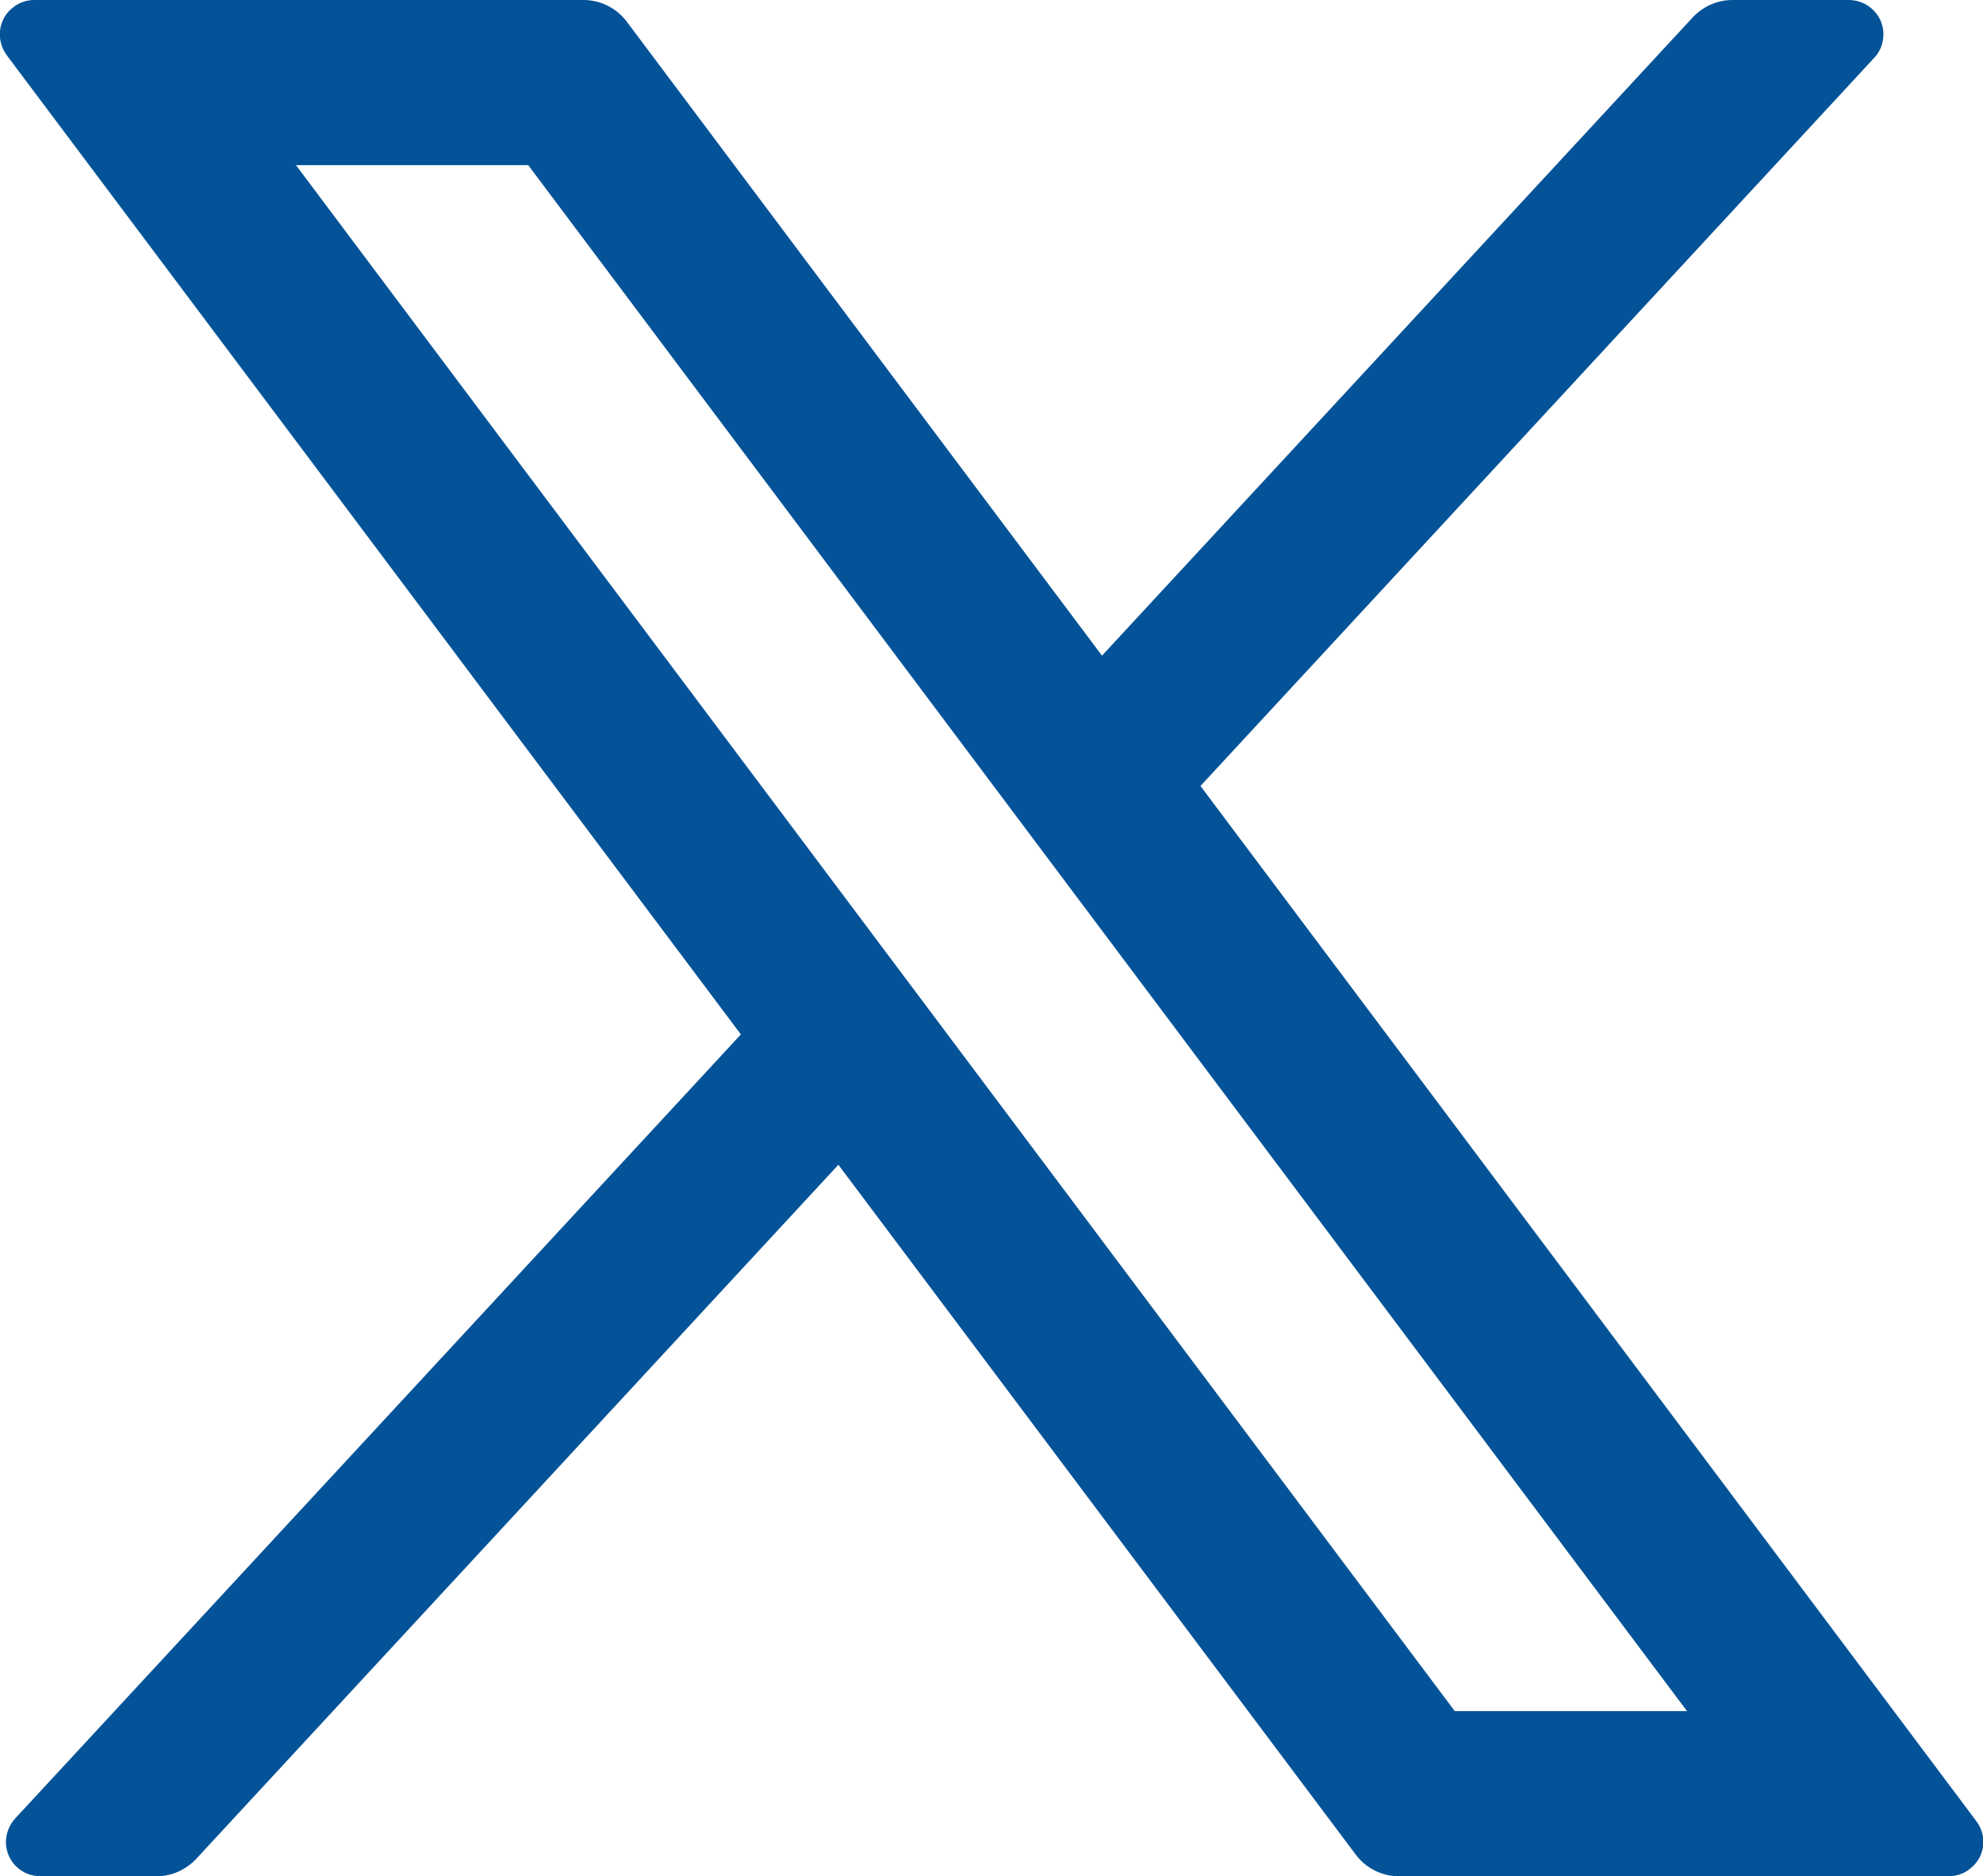 <?xml version="1.0" encoding="UTF-8"?><svg id="b" xmlns="http://www.w3.org/2000/svg" width="40.47" height="38.29" xmlns:xlink="http://www.w3.org/1999/xlink" viewBox="0 0 40.47 38.29"><defs><clipPath id="e"><rect width="40.47" height="38.29" fill="none" stroke-width="0"/></clipPath></defs><g id="c"><g id="d"><g clip-path="url(#e)"><g id="f"><path id="g" d="m28.55,38.29c-.34,0-.67-.16-.88-.44l-10.56-14.08-13.11,14.17c-.21.22-.5.35-.8.35H.83c-.39,0-.7-.3-.71-.69,0-.18.07-.36.19-.49l14.81-16L.14,1.13C-.09.82-.04.38.27.15.39.05.55,0,.7,0h11.21c.34,0,.67.16.88.44l9.7,12.94L34.55.35c.21-.22.5-.35.8-.35h2.38c.28,0,.53.16.65.42.11.26.06.56-.13.76l-13.75,14.86,15.83,21.12c.24.31.18.75-.13.98-.12.1-.28.15-.44.15h-11.21Zm5.88-3.37L10.78,3.37h-4.74l23.65,31.55h4.74Z" fill="#045398" stroke-width="0"/></g></g></g></g></svg>